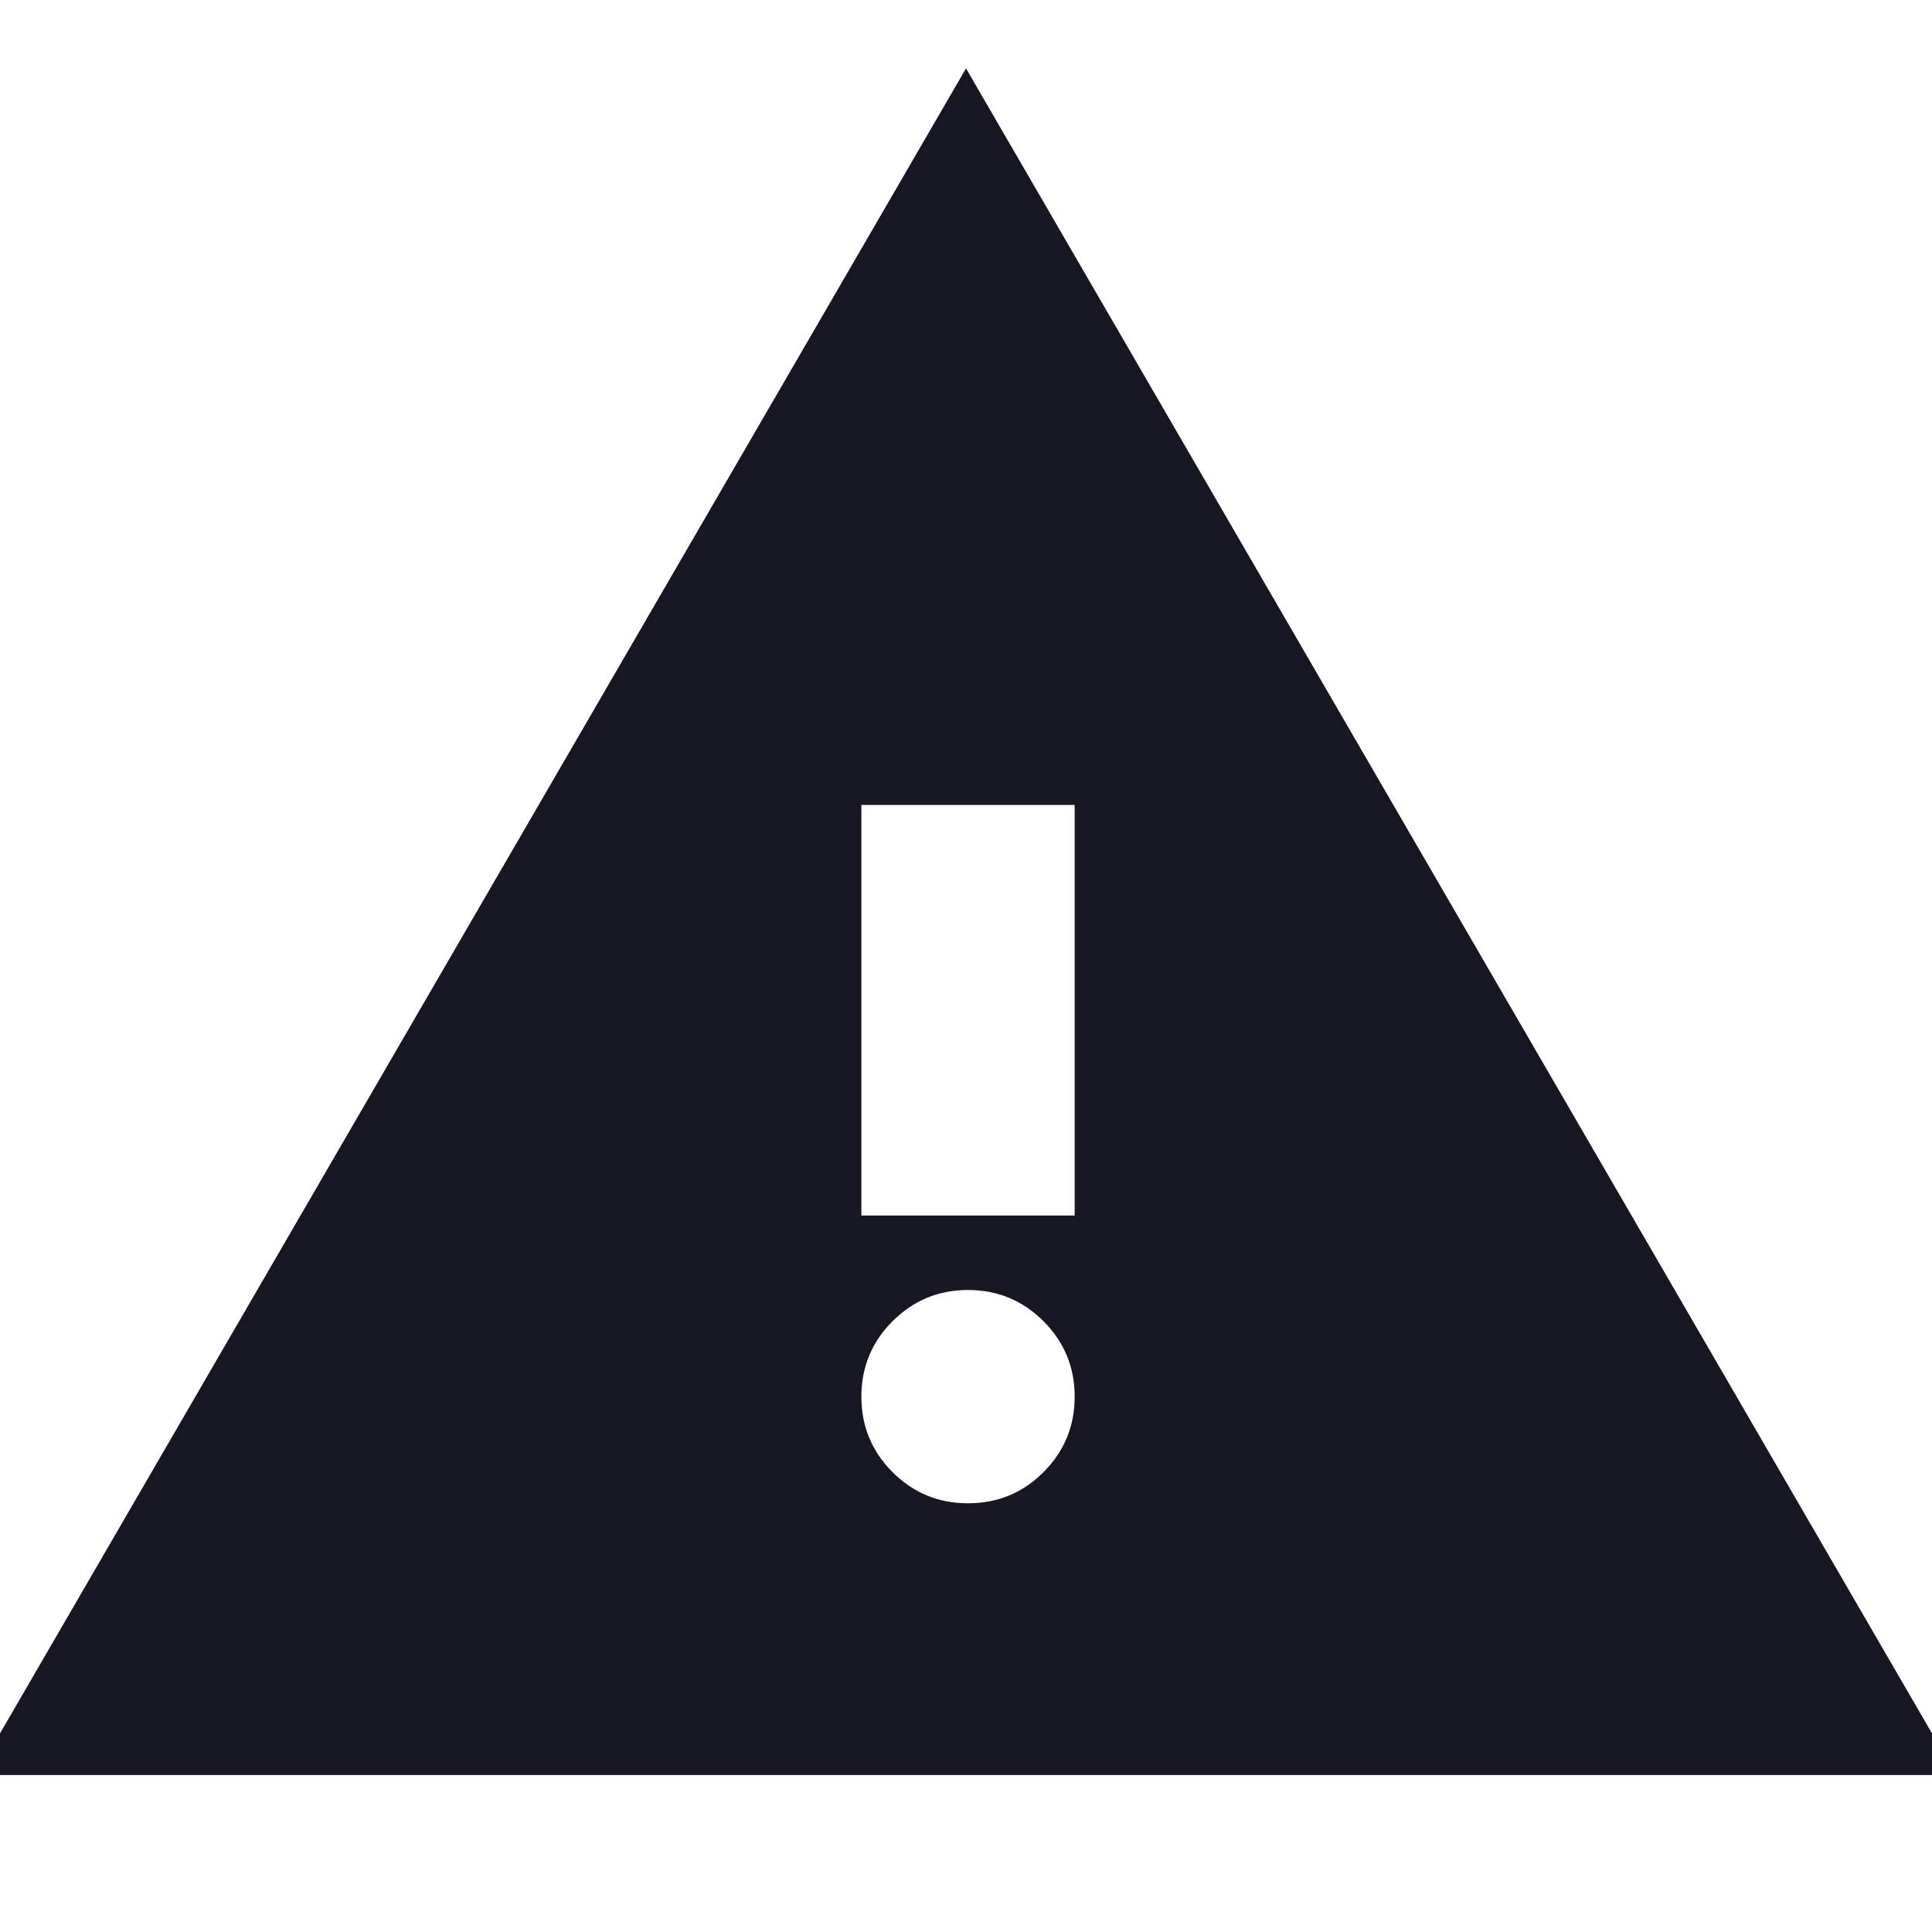<svg width="20" height="20" viewBox="0 0 20 20" fill="none" xmlns="http://www.w3.org/2000/svg">
<g clip-path="url(#clip0_20208_3534)">
<path d="M-0.25 18.375L10 0.708L20.25 18.375H-0.25ZM10.021 15.562C10.326 15.562 10.587 15.455 10.802 15.24C11.017 15.024 11.125 14.764 11.125 14.458C11.125 14.153 11.017 13.892 10.802 13.677C10.587 13.462 10.326 13.354 10.021 13.354C9.715 13.354 9.455 13.462 9.24 13.677C9.024 13.892 8.917 14.153 8.917 14.458C8.917 14.764 9.024 15.024 9.24 15.24C9.455 15.455 9.715 15.562 10.021 15.562ZM8.917 12.583H11.125V8.333H8.917V12.583Z" fill="#171723"/>
</g>
<defs>
<clipPath id="clip0_20208_3534">
<rect width="20" height="20" fill="white"/>
</clipPath>
</defs>
</svg>
